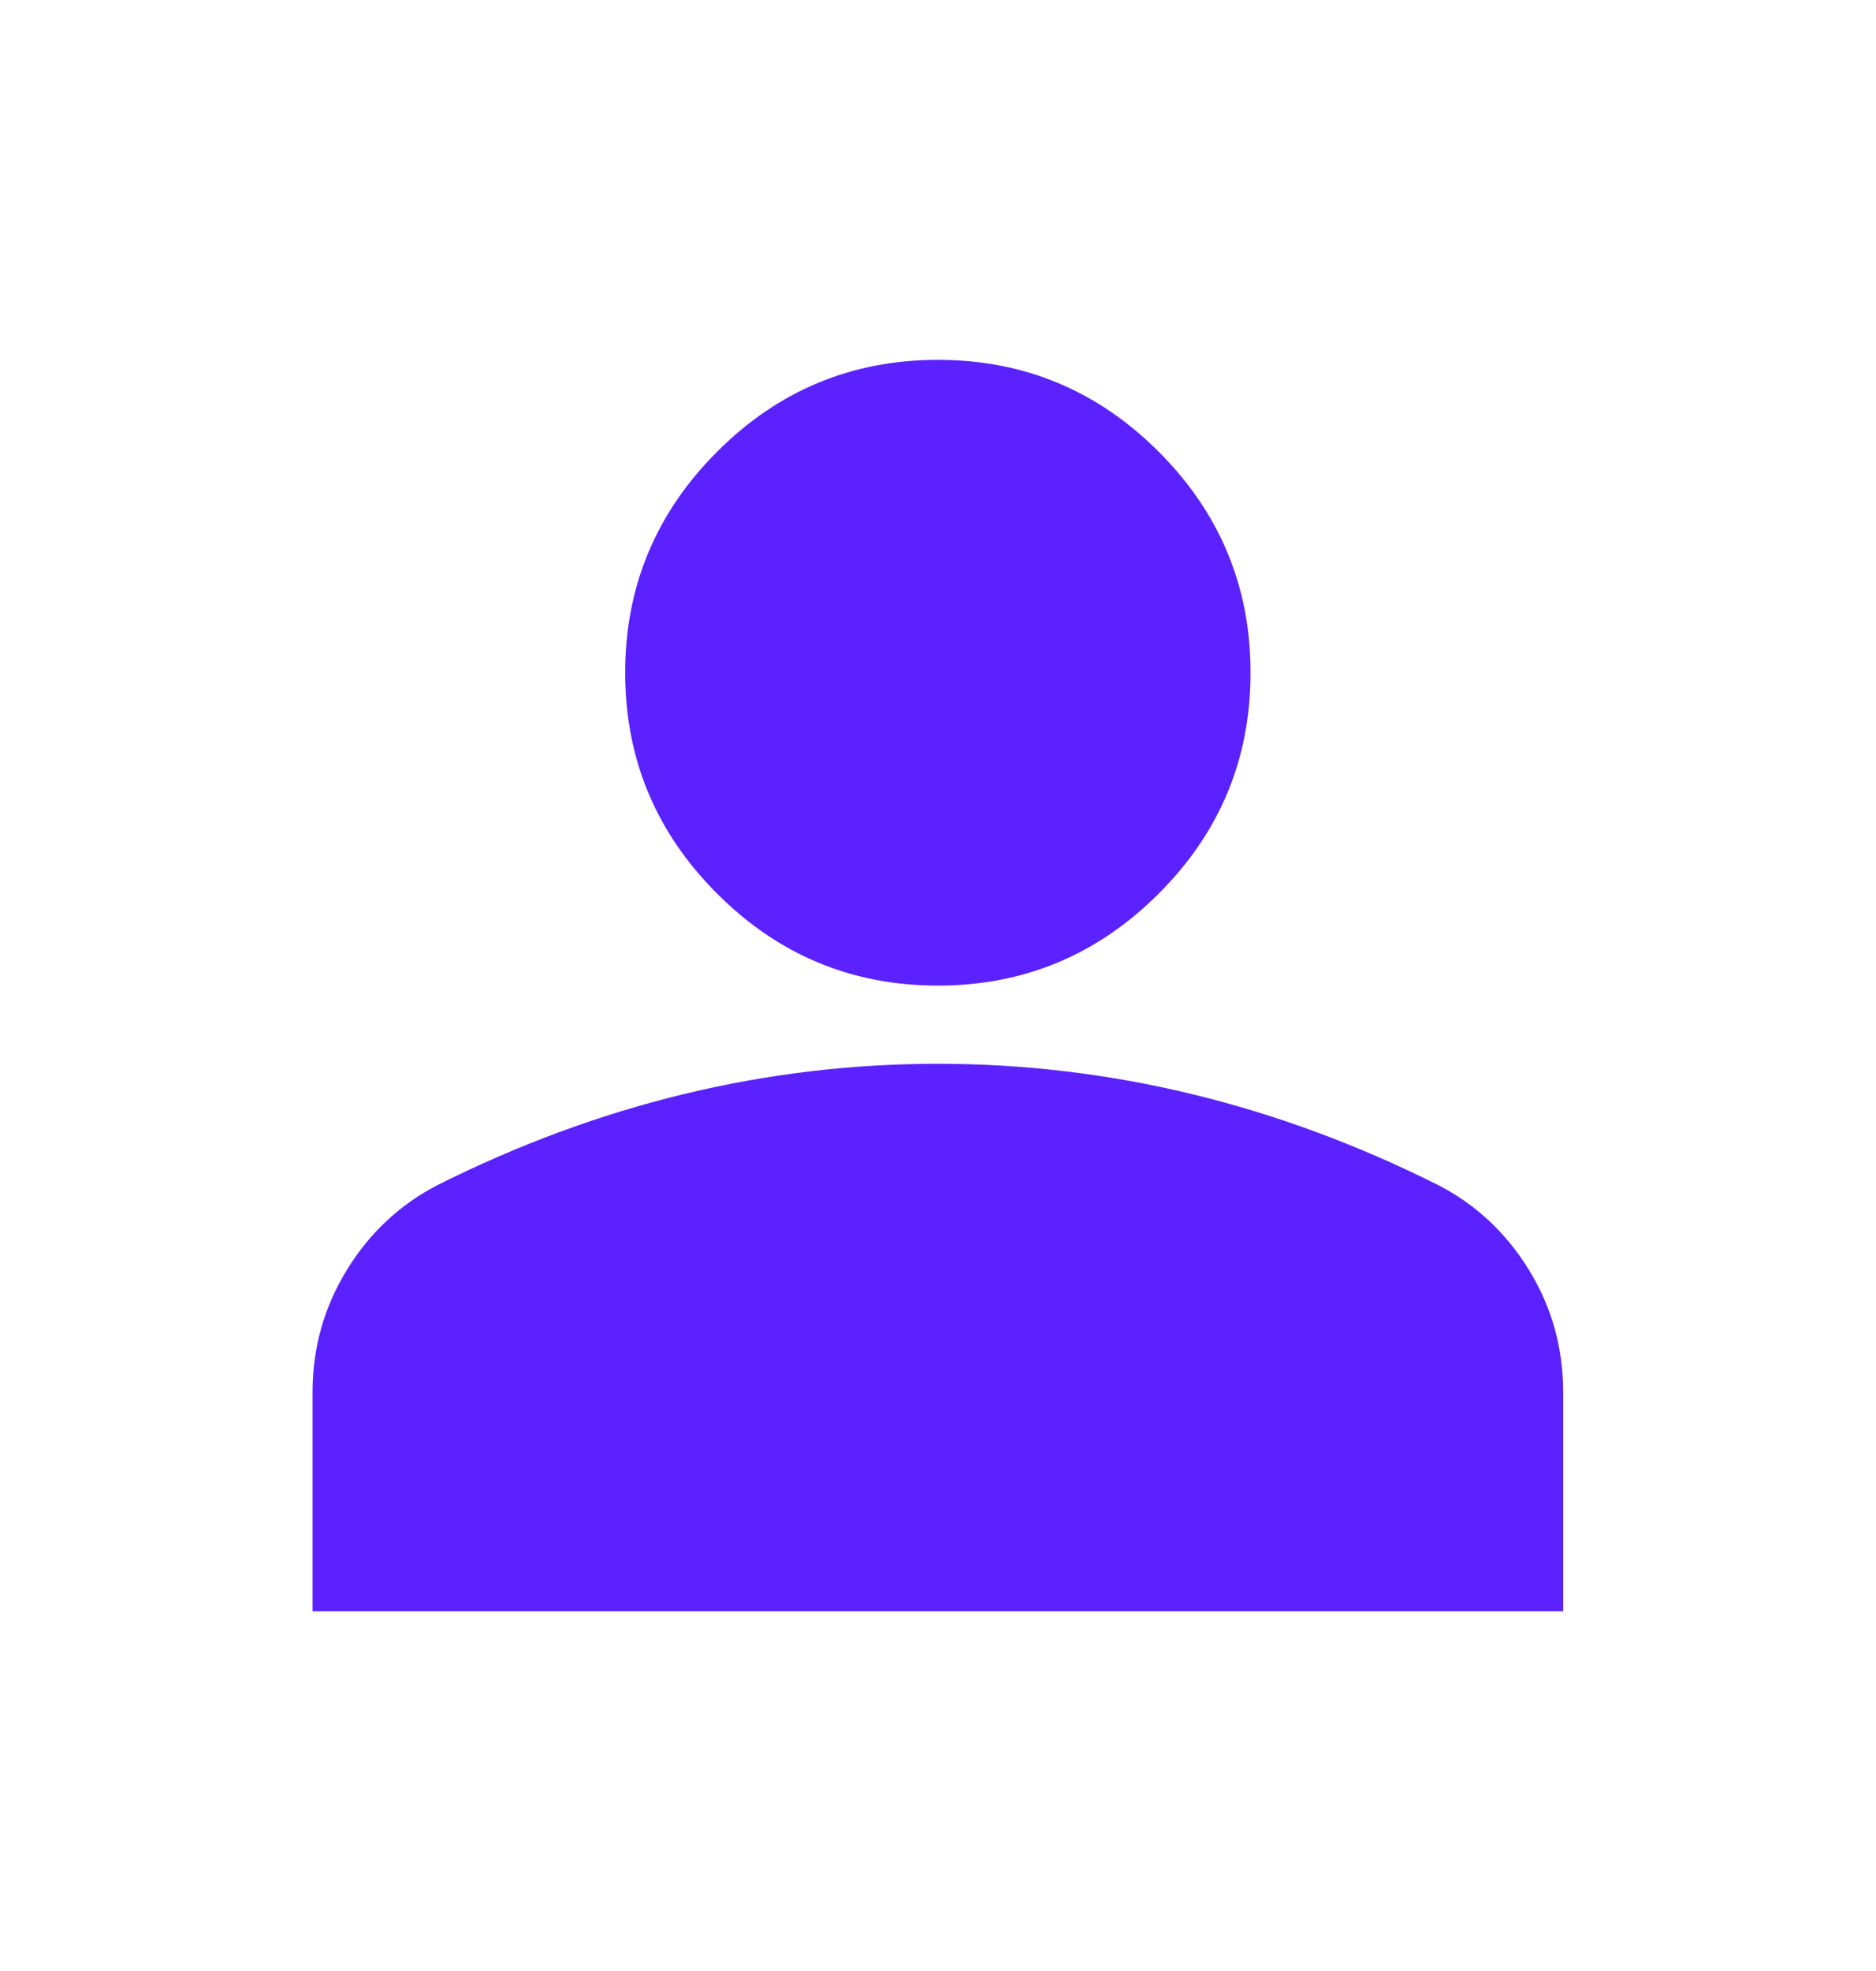 <svg width="20" height="21" viewBox="0 0 20 21" fill="none" xmlns="http://www.w3.org/2000/svg">
    <mask id="mask0_110_477" style="mask-type:alpha" maskUnits="userSpaceOnUse" x="0" y="0" width="20" height="21">
        <rect y="0.5" width="20" height="20" fill="#D9D9D9"/>
    </mask>
    <g mask="url(#mask0_110_477)">
        <path d="M9.999 10.501C9.082 10.501 8.297 10.174 7.645 9.521C6.992 8.869 6.665 8.084 6.665 7.167C6.665 6.251 6.992 5.466 7.645 4.813C8.297 4.16 9.082 3.834 9.999 3.834C10.915 3.834 11.7 4.16 12.353 4.813C13.006 5.466 13.332 6.251 13.332 7.167C13.332 8.084 13.006 8.869 12.353 9.521C11.7 10.174 10.915 10.501 9.999 10.501ZM3.332 17.167V14.834C3.332 14.362 3.454 13.928 3.697 13.532C3.94 13.136 4.263 12.834 4.665 12.626C5.526 12.195 6.401 11.872 7.29 11.657C8.179 11.442 9.082 11.334 9.999 11.334C10.915 11.334 11.818 11.442 12.707 11.657C13.596 11.872 14.471 12.195 15.332 12.626C15.735 12.834 16.058 13.136 16.301 13.532C16.544 13.928 16.665 14.362 16.665 14.834V17.167H3.332Z"
              fill="#5B22FF"/>
    </g>
</svg>
